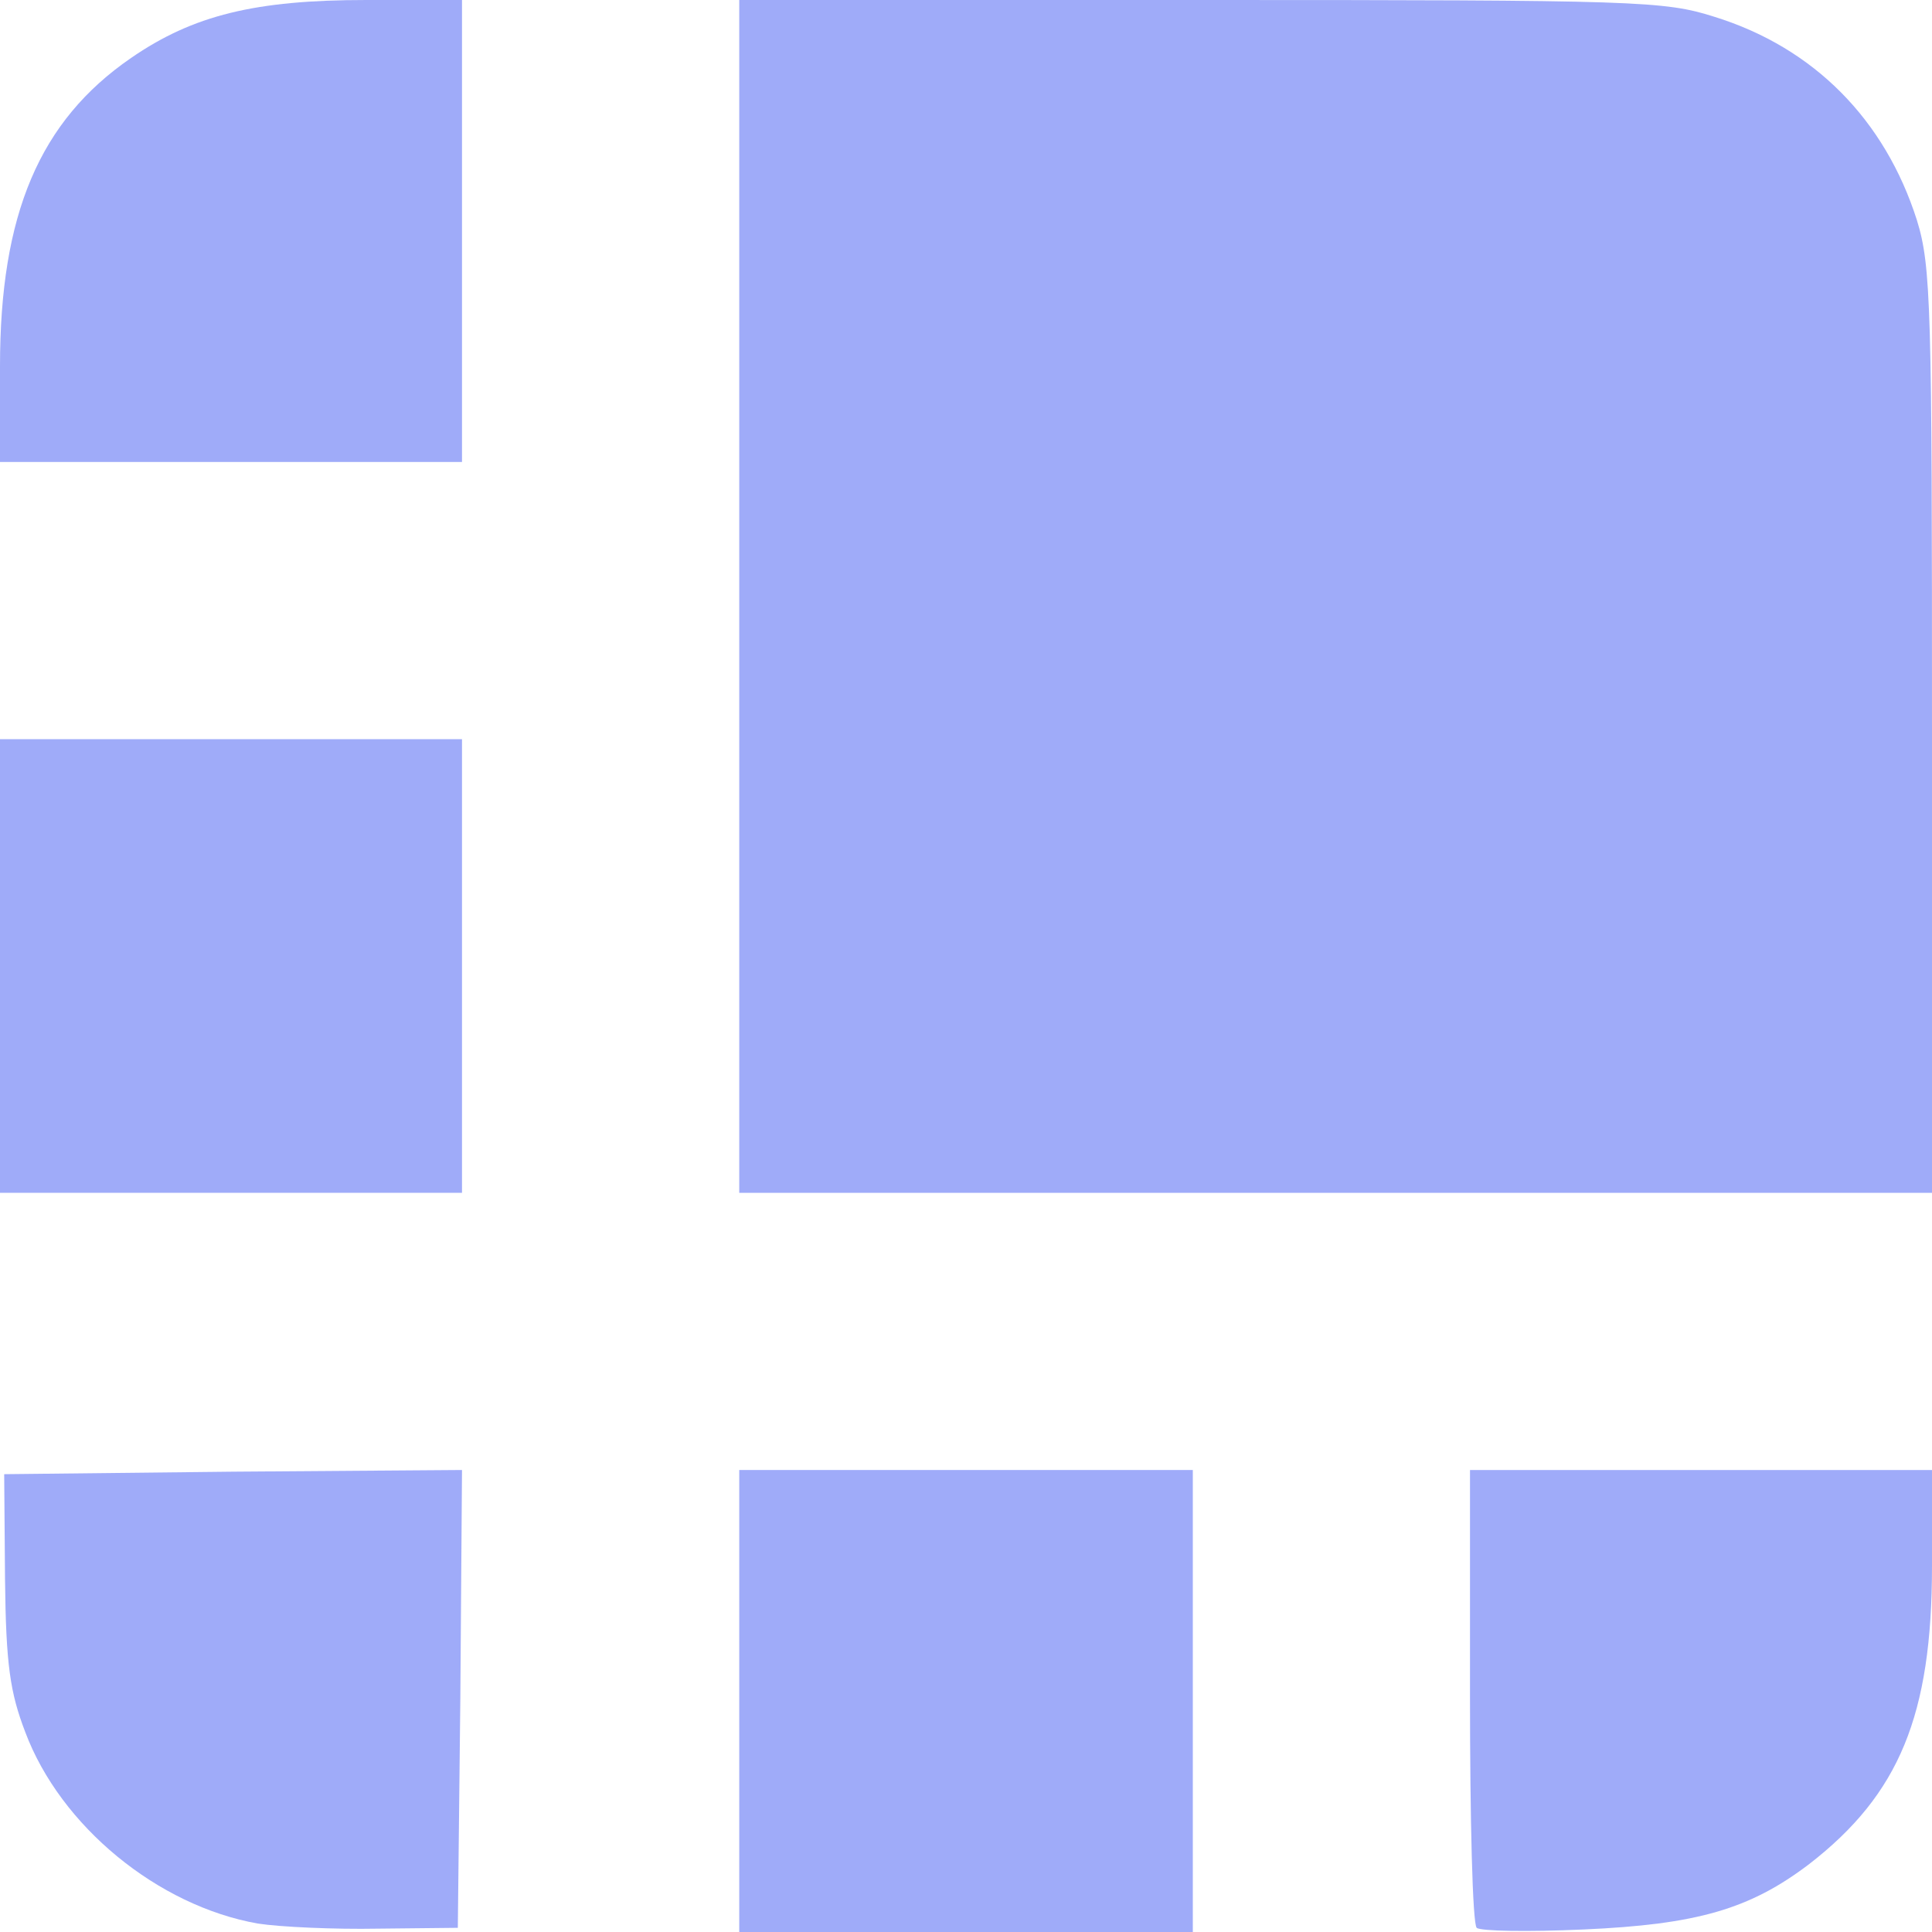 <svg width="30" height="30" viewBox="0 0 30 30" fill="none" xmlns="http://www.w3.org/2000/svg">
<path d="M4.005 29.869C2.452 29.596 0.939 28.356 0.392 26.895C0.157 26.282 0.092 25.852 0.078 24.522L0.065 22.891L3.626 22.852L7.174 22.826L7.148 26.374L7.109 29.935L5.87 29.948C5.192 29.961 4.344 29.922 4.005 29.869Z" fill="#9FABF9"/>
<path d="M11.479 26.413V22.826H15H18.522V26.413V30H15H11.479V26.413Z" fill="#9FABF9"/>
<path d="M22.93 29.935C22.865 29.869 22.826 28.252 22.826 26.322V22.826H26.413H30V24.313C30 26.635 29.491 27.861 28.096 28.943C27.17 29.648 26.348 29.883 24.587 29.961C23.726 30 22.983 29.987 22.93 29.935Z" fill="#9FABF9"/>
<path d="M0 15V11.478H3.587H7.174V15V18.522H3.587H0V15Z" fill="#9FABF9"/>
<path d="M11.479 9.261V0H18.639C25.448 0 25.839 0.013 26.622 0.261C28.174 0.743 29.27 1.865 29.765 3.417C29.987 4.135 30 4.761 30 11.361V18.522H20.739H11.479V9.261Z" fill="#9FABF9"/>
<path d="M0 5.687C0 3.326 0.613 1.878 2.035 0.9C3 0.235 3.965 0 5.687 0H7.174V3.587V7.174H3.587H0V5.687Z" fill="#9FABF9"/>
</svg>
